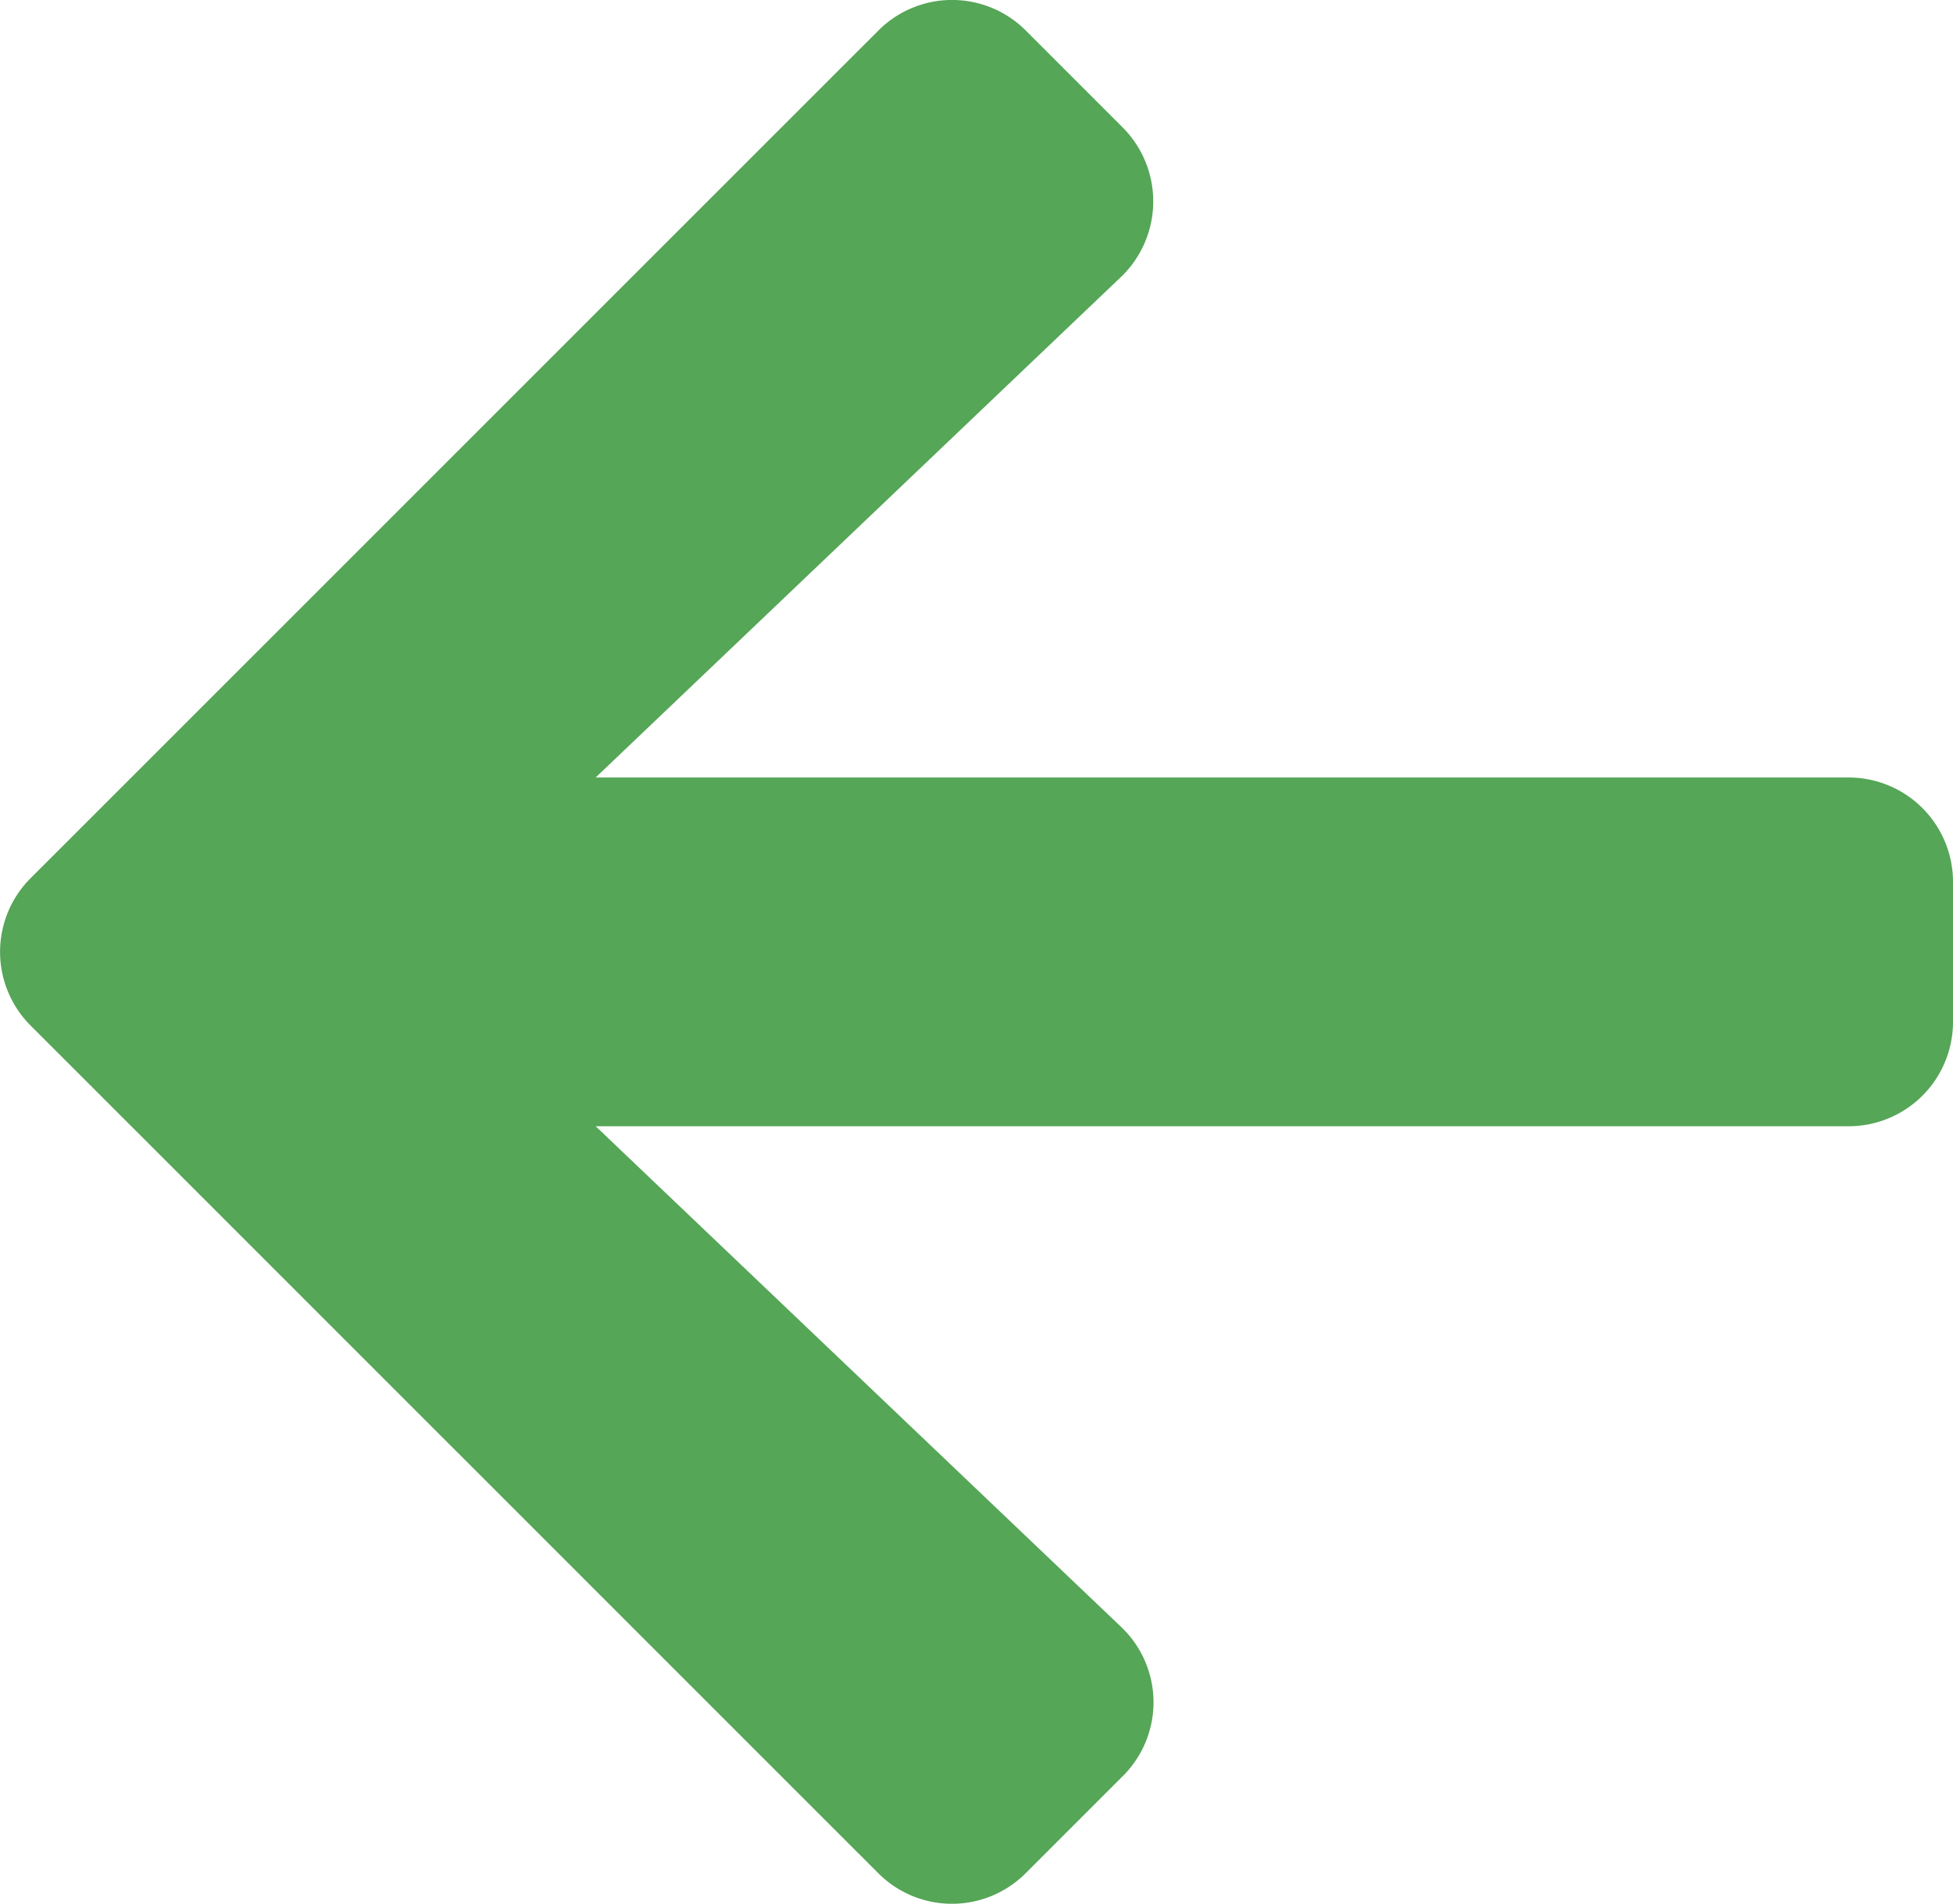 <svg xmlns="http://www.w3.org/2000/svg" width="18" height="17.544" viewBox="0 0 18 17.544">
  <g id="Icon_awesome-arrow-left" data-name="Icon awesome-arrow-left" transform="translate(0 0)">
    <path id="Icon_awesome-arrow-left-2" data-name="Icon awesome-arrow-left" d="M10.343,19.016l-.892.892a.96.96,0,0,1-1.362,0L.28,12.1a.96.96,0,0,1,0-1.362L8.09,2.93a.96.96,0,0,1,1.362,0l.892.892A.965.965,0,0,1,10.327,5.2L5.486,9.812H17.032a.962.962,0,0,1,.964.964v1.286a.962.962,0,0,1-.964.964H5.486l4.841,4.612A.958.958,0,0,1,10.343,19.016Z" transform="translate(0.004 -2.647)" fill="#55a657"/>
  </g>
</svg>

